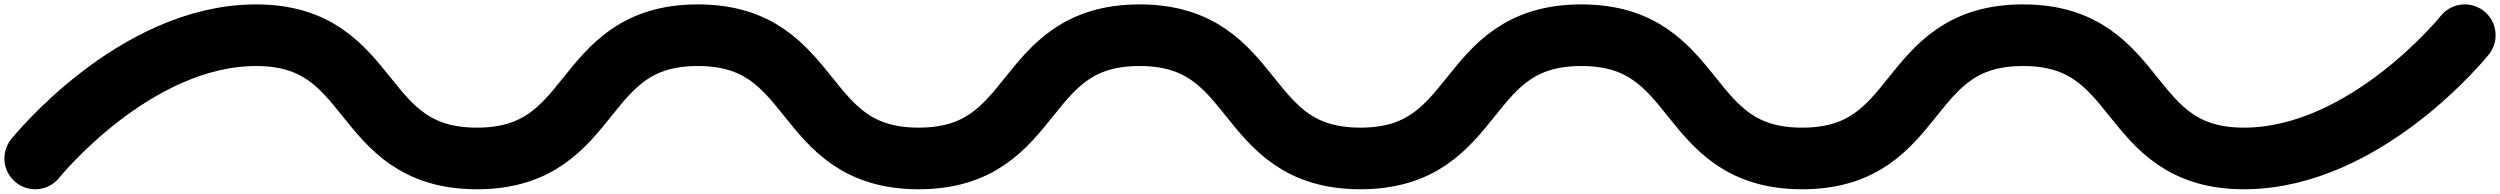 <svg width="284" height="22" viewBox="0 0 284 22" fill="none" xmlns="http://www.w3.org/2000/svg">
<path d="M4 18C4 18 15.234 4 29.091 4C42.948 4 40.325 18 54.182 18C68.039 18 65.415 4 79.273 4C93.13 4 90.506 18 104.364 18C118.221 18 115.597 4 129.455 4C143.312 4 140.688 18 154.545 18C168.403 18 165.779 4 179.636 4C193.494 4 190.87 18 204.727 18C218.585 18 215.961 4 229.818 4C243.676 4 241.052 18 254.909 18C268.766 18 280 4 280 4" stroke="#F27103" style="stroke:#F27103;stroke:color(display-p3 0.949 0.443 0.012);stroke-opacity:1;" stroke-width="7" stroke-linecap="round"/>
</svg>

